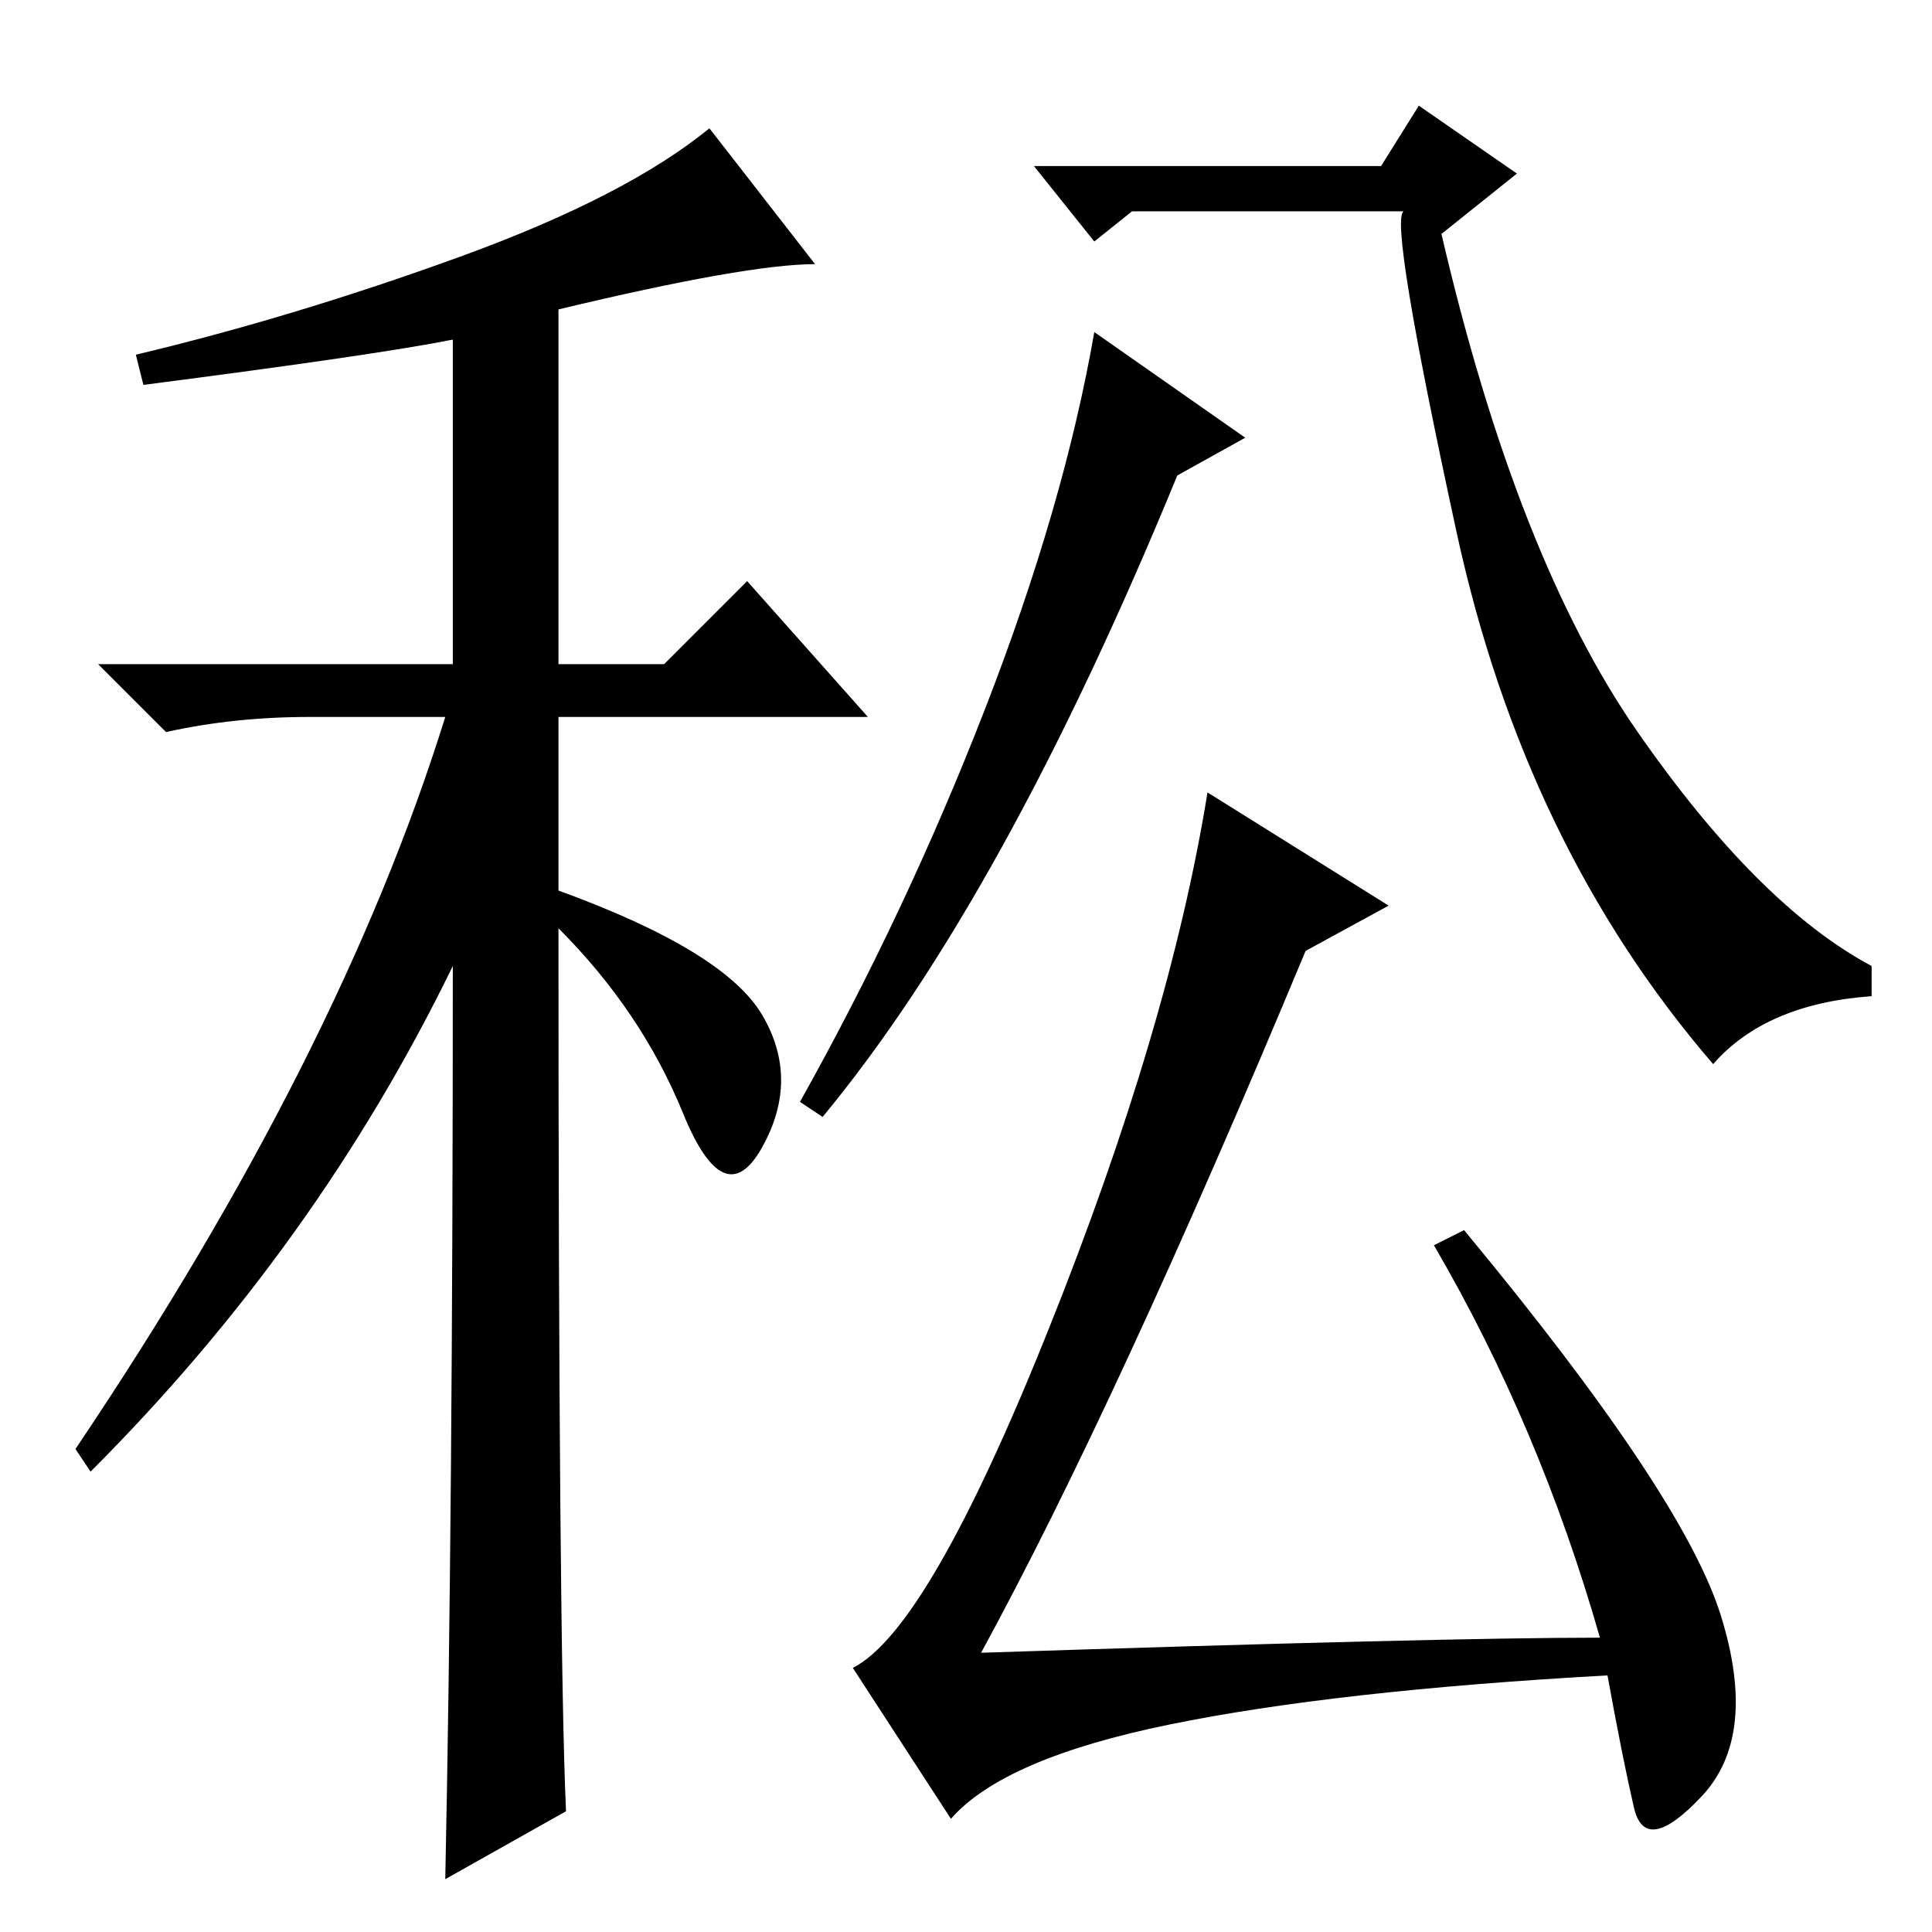 <?xml version="1.0" standalone="no"?>
<!DOCTYPE svg PUBLIC "-//W3C//DTD SVG 1.1//EN" "http://www.w3.org/Graphics/SVG/1.1/DTD/svg11.dtd" >
<svg xmlns="http://www.w3.org/2000/svg" xmlns:xlink="http://www.w3.org/1999/xlink" version="1.1" viewBox="0 -36 256 256">
  <g transform="matrix(1 0 0 -1 0 220)">
   <path fill="currentColor"
d="M19 205l-1 4q21 5 43 13t33 17l14 -18q-9 0 -34 -6v-47h14l11 11l16 -18h-41v-23q22 -8 27 -16.5t0 -17.5t-10.5 4.5t-16.5 24.5q0 -95 1 -117l-16 -9q1 48 1 121q-18 -37 -48 -67l-2 3q35 52 49 97h-18q-10 0 -19 -2l-9 9h47v43q-10 -2 -41 -6zM130.5 162
q10.5 27 14.5 50l20 -14l-9 -5q-23 -56 -47 -85l-3 2q14 25 24.5 52zM227 115q-25 29 -34 70.5t-7 42.5h-36l-5 -4l-8 10h46l5 8l13 -9l-10 -8q10 -43 26 -66t31 -31v-4q-14 -1 -21 -9zM212 39q-8 28 -22 52l4 2q29 -35 34 -51t-2.5 -24t-9 -1.5t-3.5 17.5q-36 -2 -58 -6.5
t-29 -12.5l-13 20q10 5 26 45t21 71l24 -15l-11 -6q-25 -60 -43 -93q61 2 82 2z" />
  </g>

</svg>
